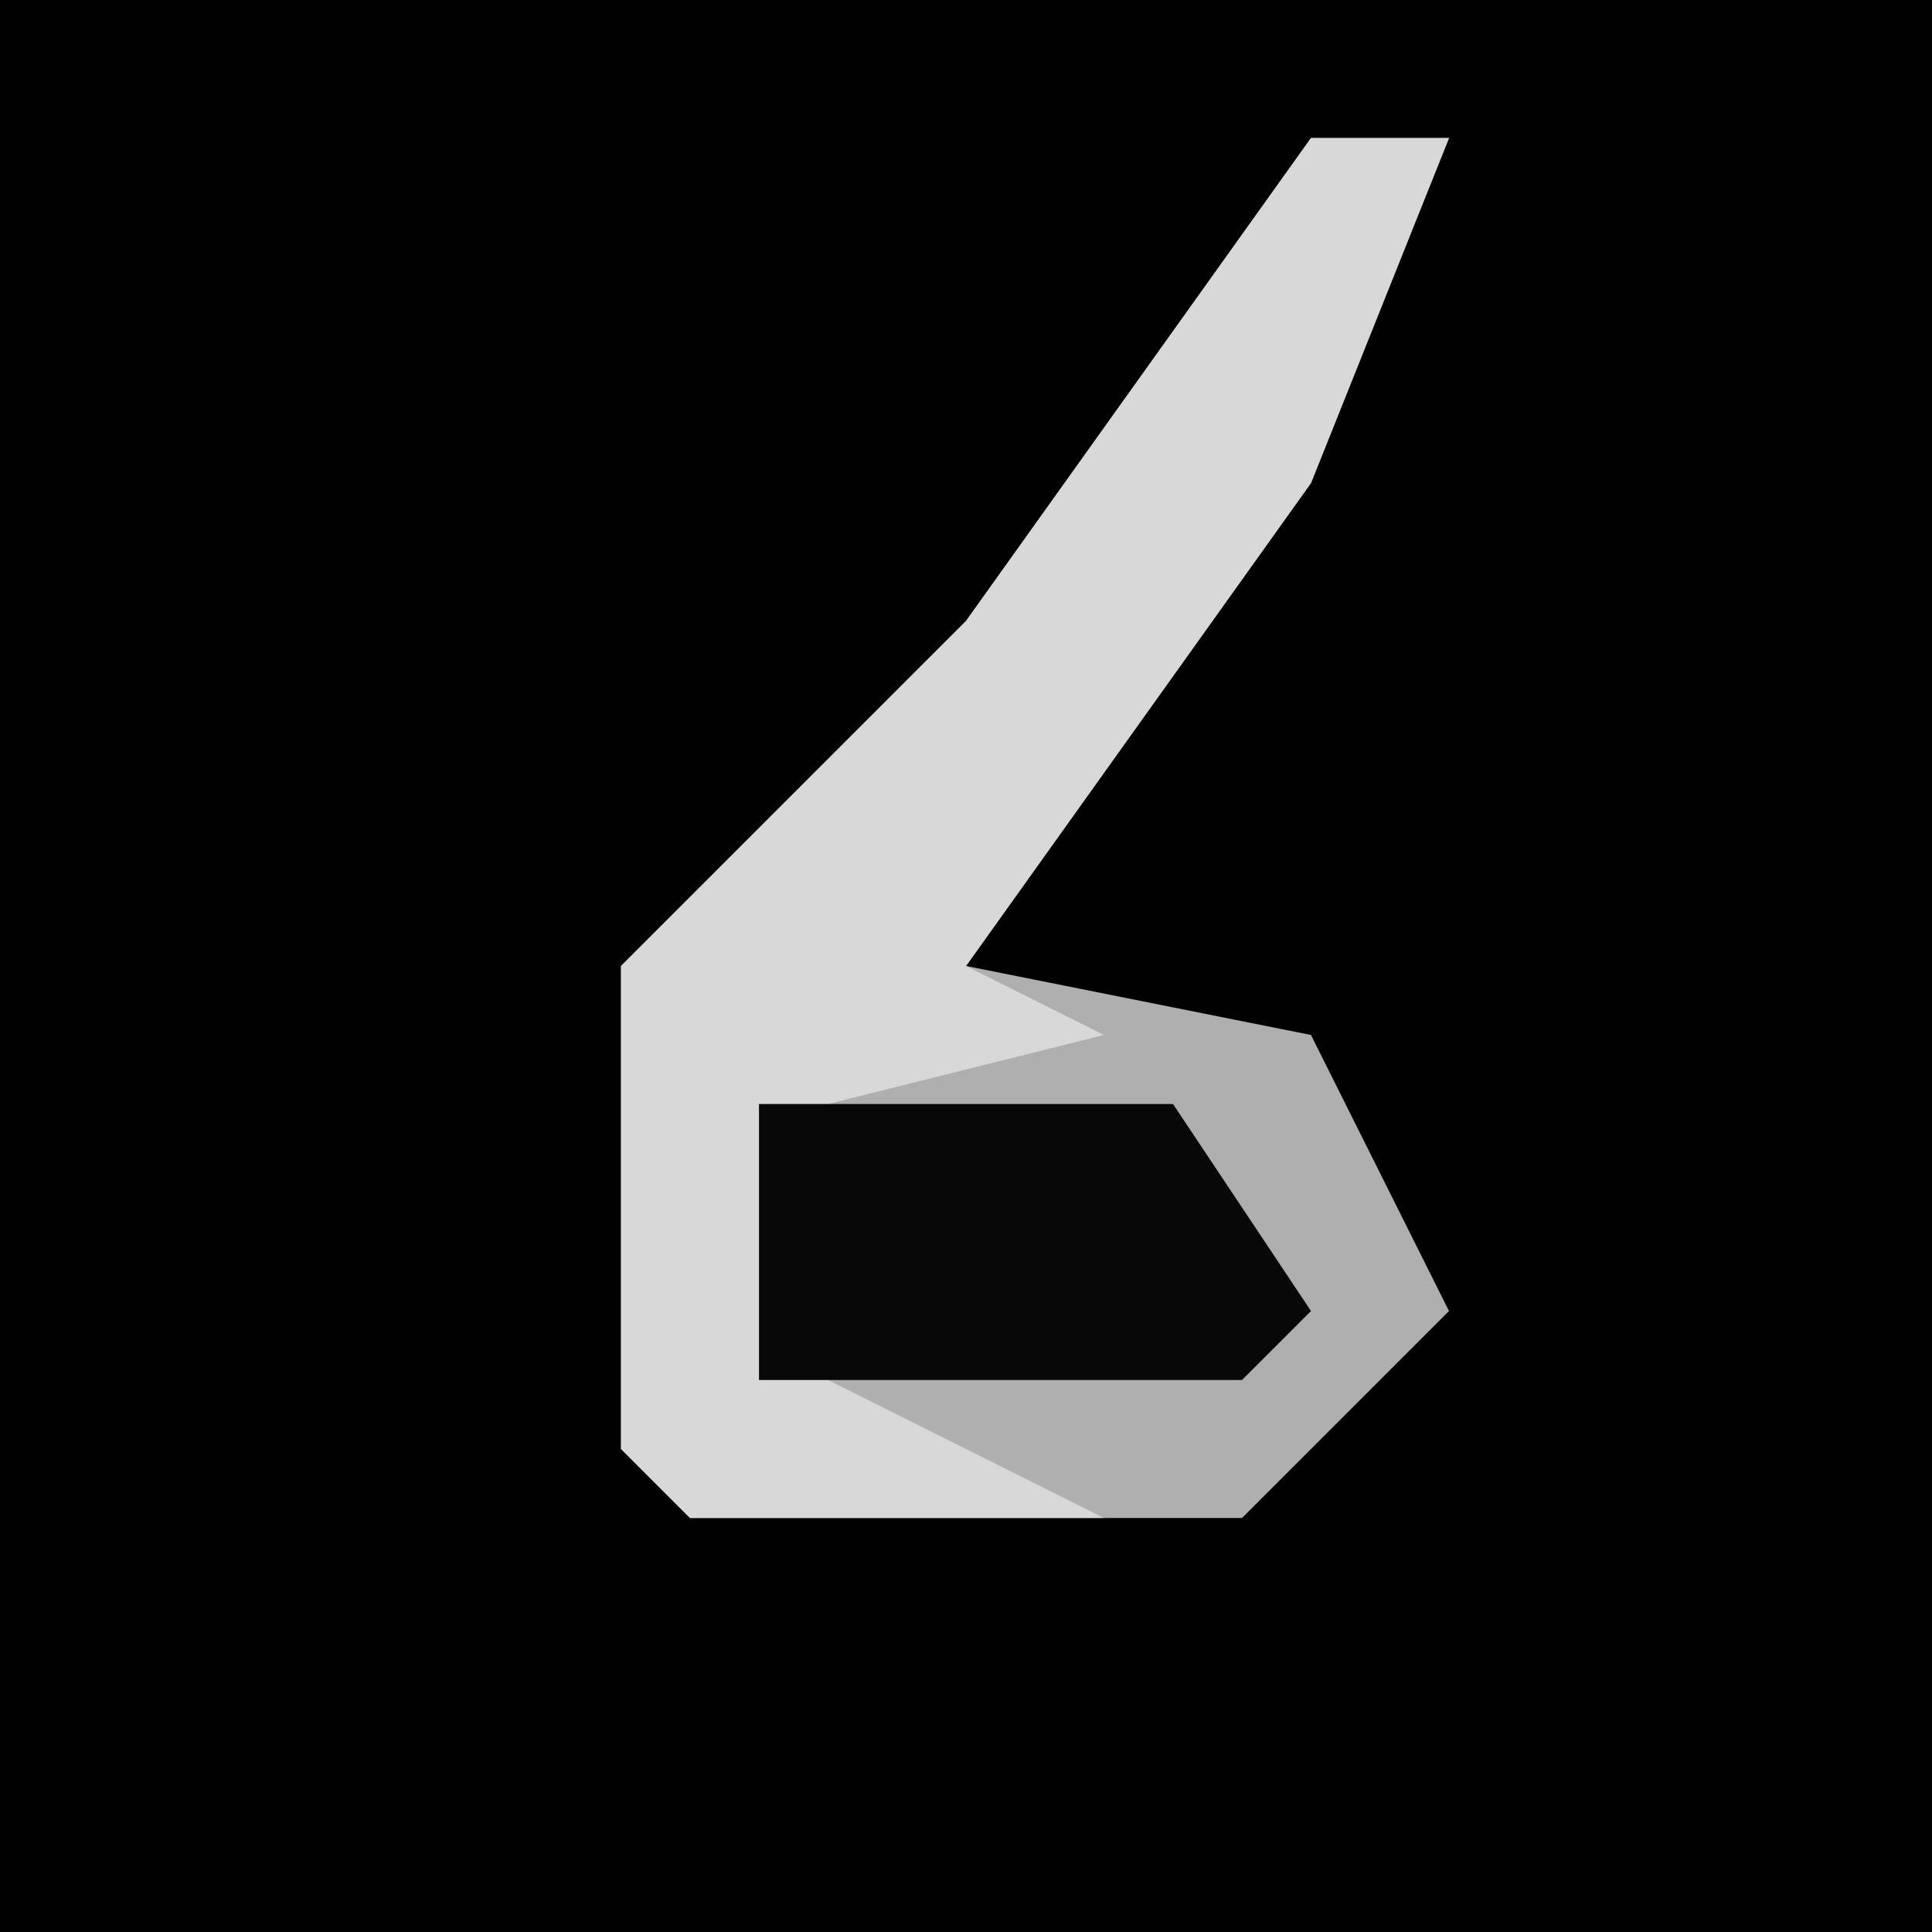 <?xml version="1.0" encoding="UTF-8"?>
<svg version="1.1" xmlns="http://www.w3.org/2000/svg" width="28" height="28">
<path d="M0,0 L28,0 L28,28 L0,28 Z " fill="#010101" transform="translate(0,0)"/>
<path d="M0,0 L2,0 L0,5 L-5,12 L0,13 L2,17 L-1,20 L-9,20 L-10,19 L-10,12 L-5,7 Z " fill="#AFAFAF" transform="translate(19,2)"/>
<path d="M0,0 L2,0 L0,5 L-5,12 L-3,13 L-7,14 L-7,18 L-3,20 L-9,20 L-10,19 L-10,12 L-5,7 Z " fill="#D8D8D8" transform="translate(19,2)"/>
<path d="M0,0 L6,0 L8,3 L7,4 L0,4 Z " fill="#080808" transform="translate(11,16)"/>
</svg>
